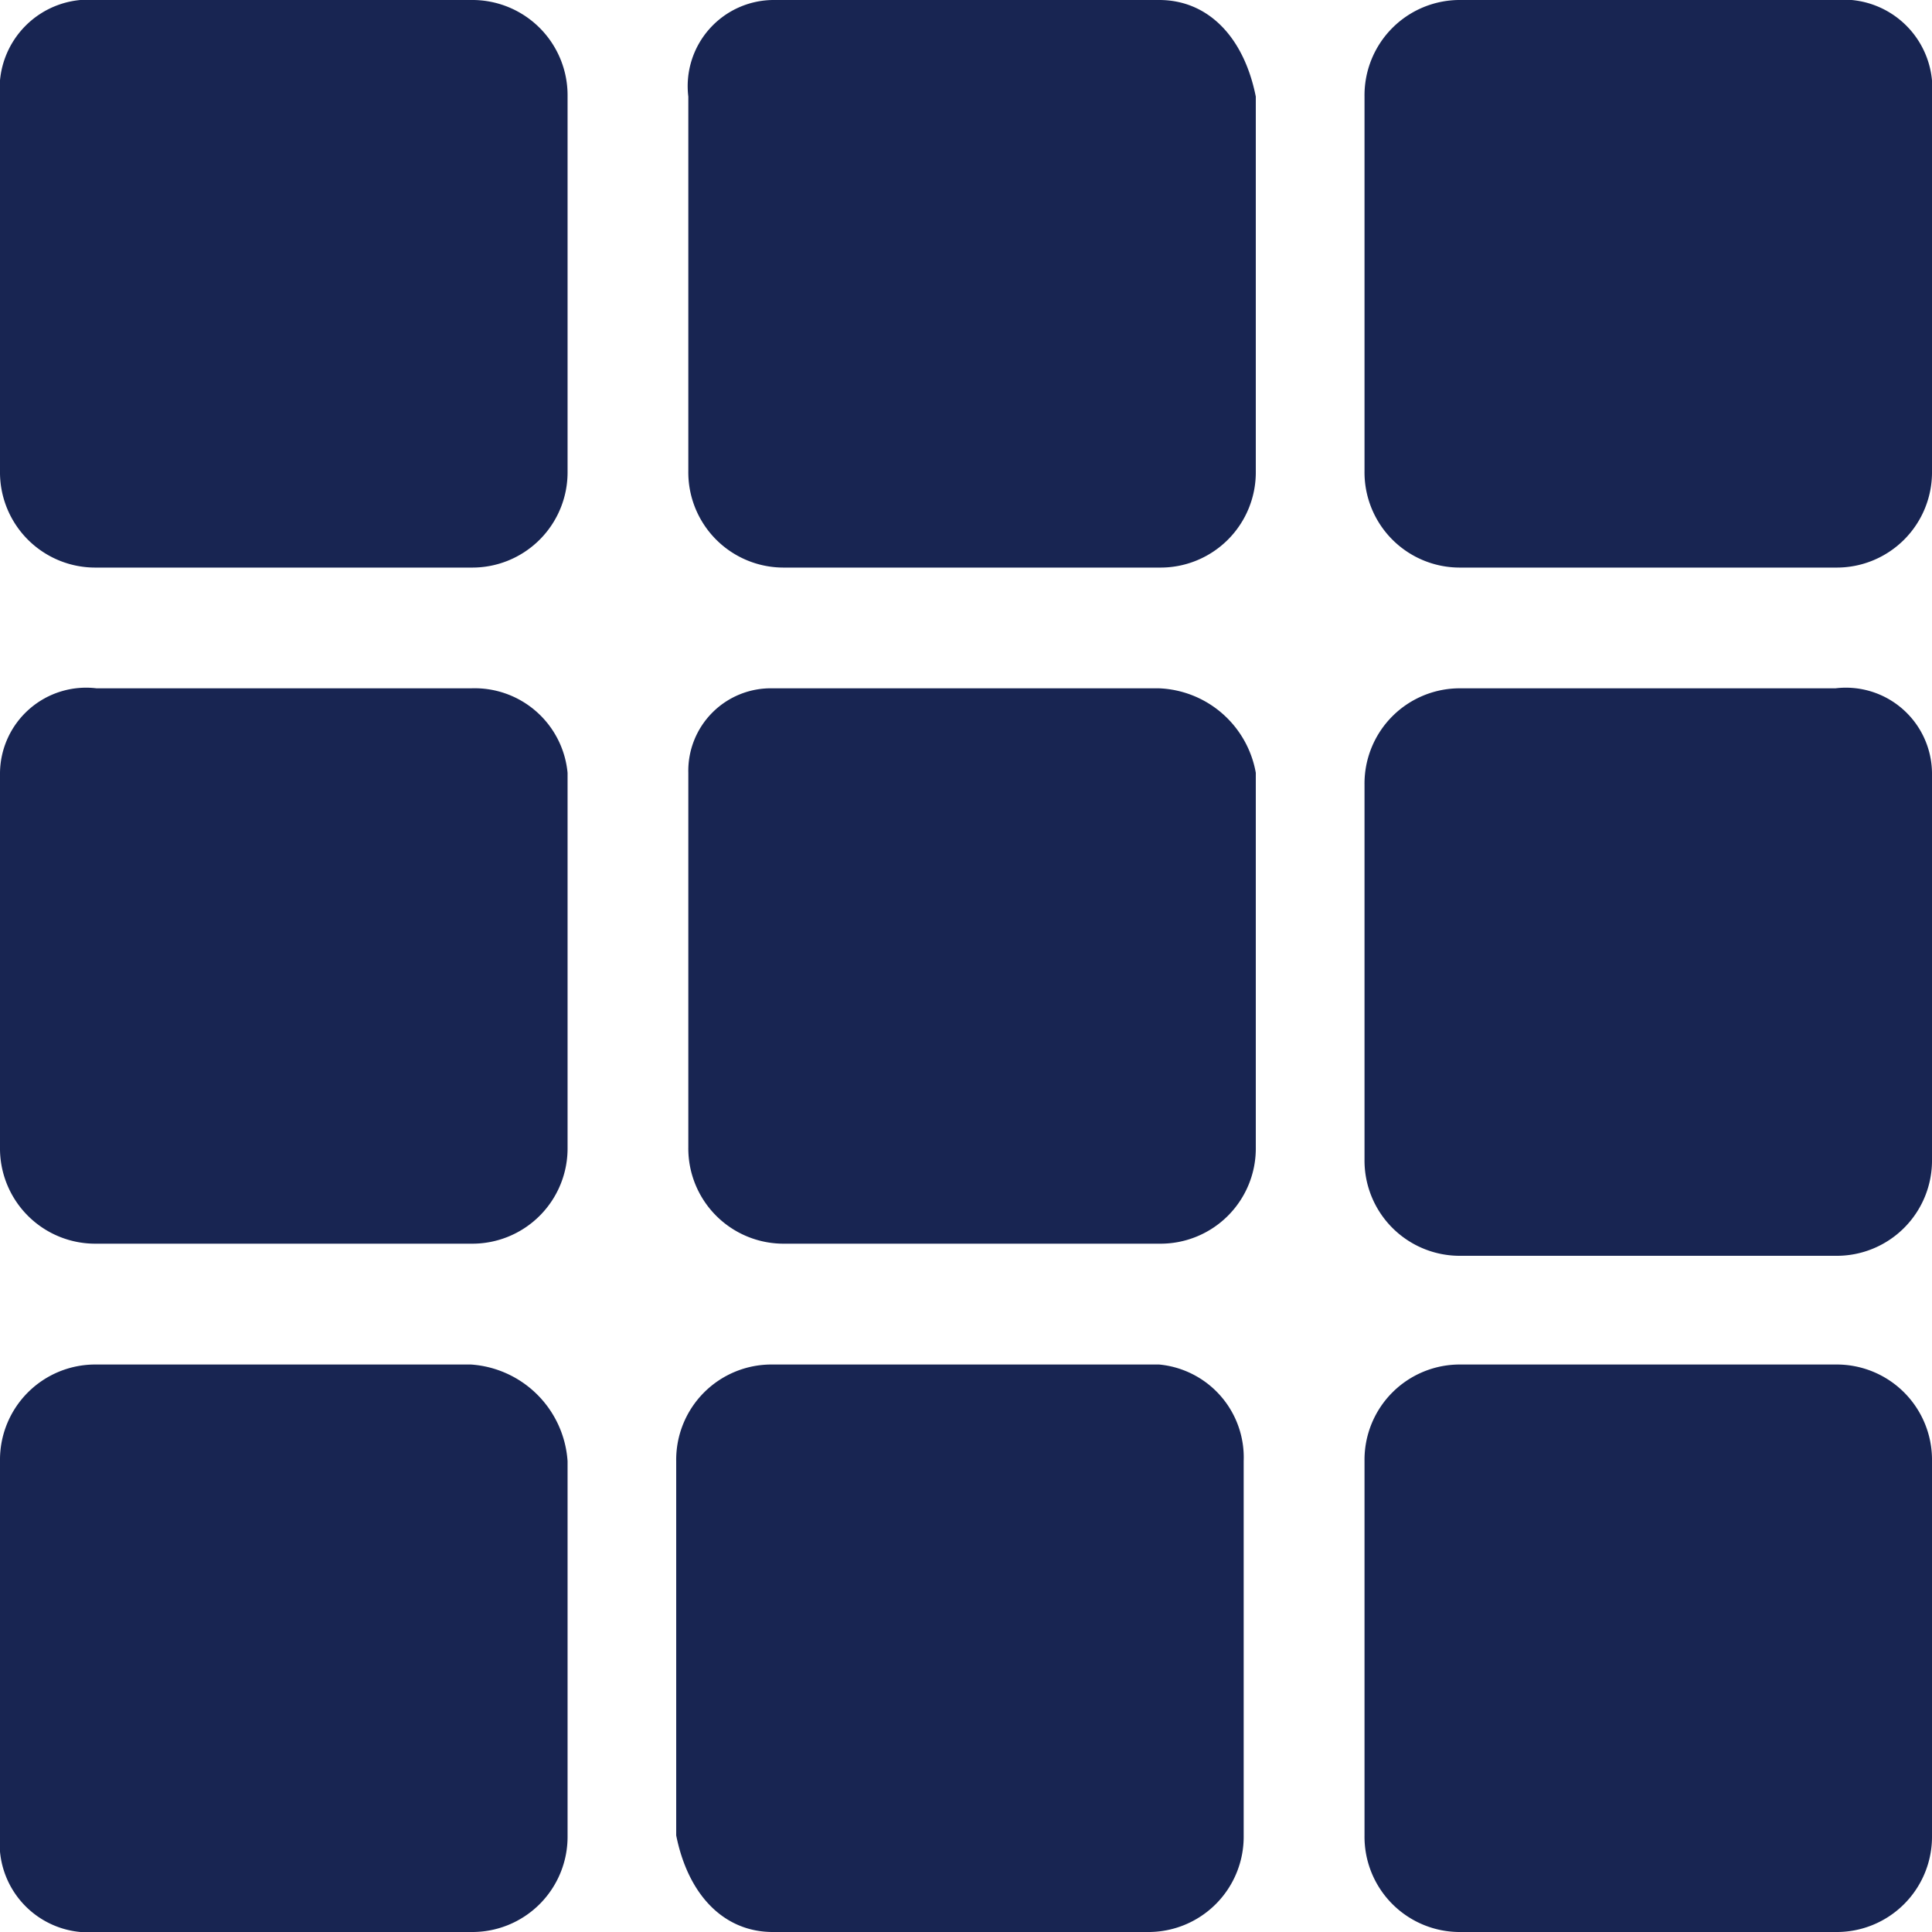 <svg xmlns="http://www.w3.org/2000/svg" width="20" height="20" viewBox="0 0 22 22">
  <g id="组_675" data-name="组 675" transform="translate(-102.4 -102.4)">
    <path id="路径_466" data-name="路径 466" style=" fill: rgba(0,0,0,0);" class="cls-1" d="M102.4,102.4h22v22h-22Z" transform="translate(0 0)"/>
    <path id="路径_467" data-name="路径 467" style=" fill: #182552;" class="cls-2" d="M107.763,102.4H103.5a1.012,1.012,0,0,0-1.1,1.1v4.263a1.085,1.085,0,0,0,1.1,1.1h4.263a1.085,1.085,0,0,0,1.1-1.1V103.5a1.085,1.085,0,0,0-1.1-1.1Zm0,7.838H103.5a.981.981,0,0,0-1.1.962v4.262a1.085,1.085,0,0,0,1.1,1.1h4.263a1.085,1.085,0,0,0,1.1-1.1V111.2a1.063,1.063,0,0,0-1.1-.962Zm0,7.7H103.5a1.085,1.085,0,0,0-1.1,1.1V123.3a1.012,1.012,0,0,0,1.1,1.1h4.263a1.085,1.085,0,0,0,1.1-1.1v-4.262a1.183,1.183,0,0,0-1.1-1.1ZM115.6,102.4h-4.4a.981.981,0,0,0-.962,1.1v4.263a1.085,1.085,0,0,0,1.1,1.1H115.6a1.085,1.085,0,0,0,1.1-1.1V103.5C116.563,102.813,116.15,102.4,115.6,102.4Zm0,7.838h-4.4a.94.94,0,0,0-.962.962v4.262a1.085,1.085,0,0,0,1.1,1.1H115.6a1.085,1.085,0,0,0,1.1-1.1V111.2A1.167,1.167,0,0,0,115.6,110.238Zm0,7.7h-4.4a1.085,1.085,0,0,0-1.1,1.1V123.3c.138.688.55,1.1,1.1,1.1h4.262a1.085,1.085,0,0,0,1.1-1.1v-4.262A1.063,1.063,0,0,0,115.6,117.938Zm7.7-15.538h-4.262a1.085,1.085,0,0,0-1.1,1.1v4.263a1.085,1.085,0,0,0,1.1,1.1H123.3a1.085,1.085,0,0,0,1.1-1.1V103.5A1.012,1.012,0,0,0,123.3,102.4Zm0,7.838h-4.262a1.085,1.085,0,0,0-1.1,1.1V115.6a1.085,1.085,0,0,0,1.1,1.1H123.3a1.085,1.085,0,0,0,1.1-1.1v-4.4A.981.981,0,0,0,123.3,110.238Zm0,7.7h-4.262a1.085,1.085,0,0,0-1.1,1.1V123.3a1.085,1.085,0,0,0,1.1,1.1H123.3a1.085,1.085,0,0,0,1.1-1.1v-4.262A1.085,1.085,0,0,0,123.3,117.938Z" transform="translate(0 0)"/>
  </g>
</svg>

